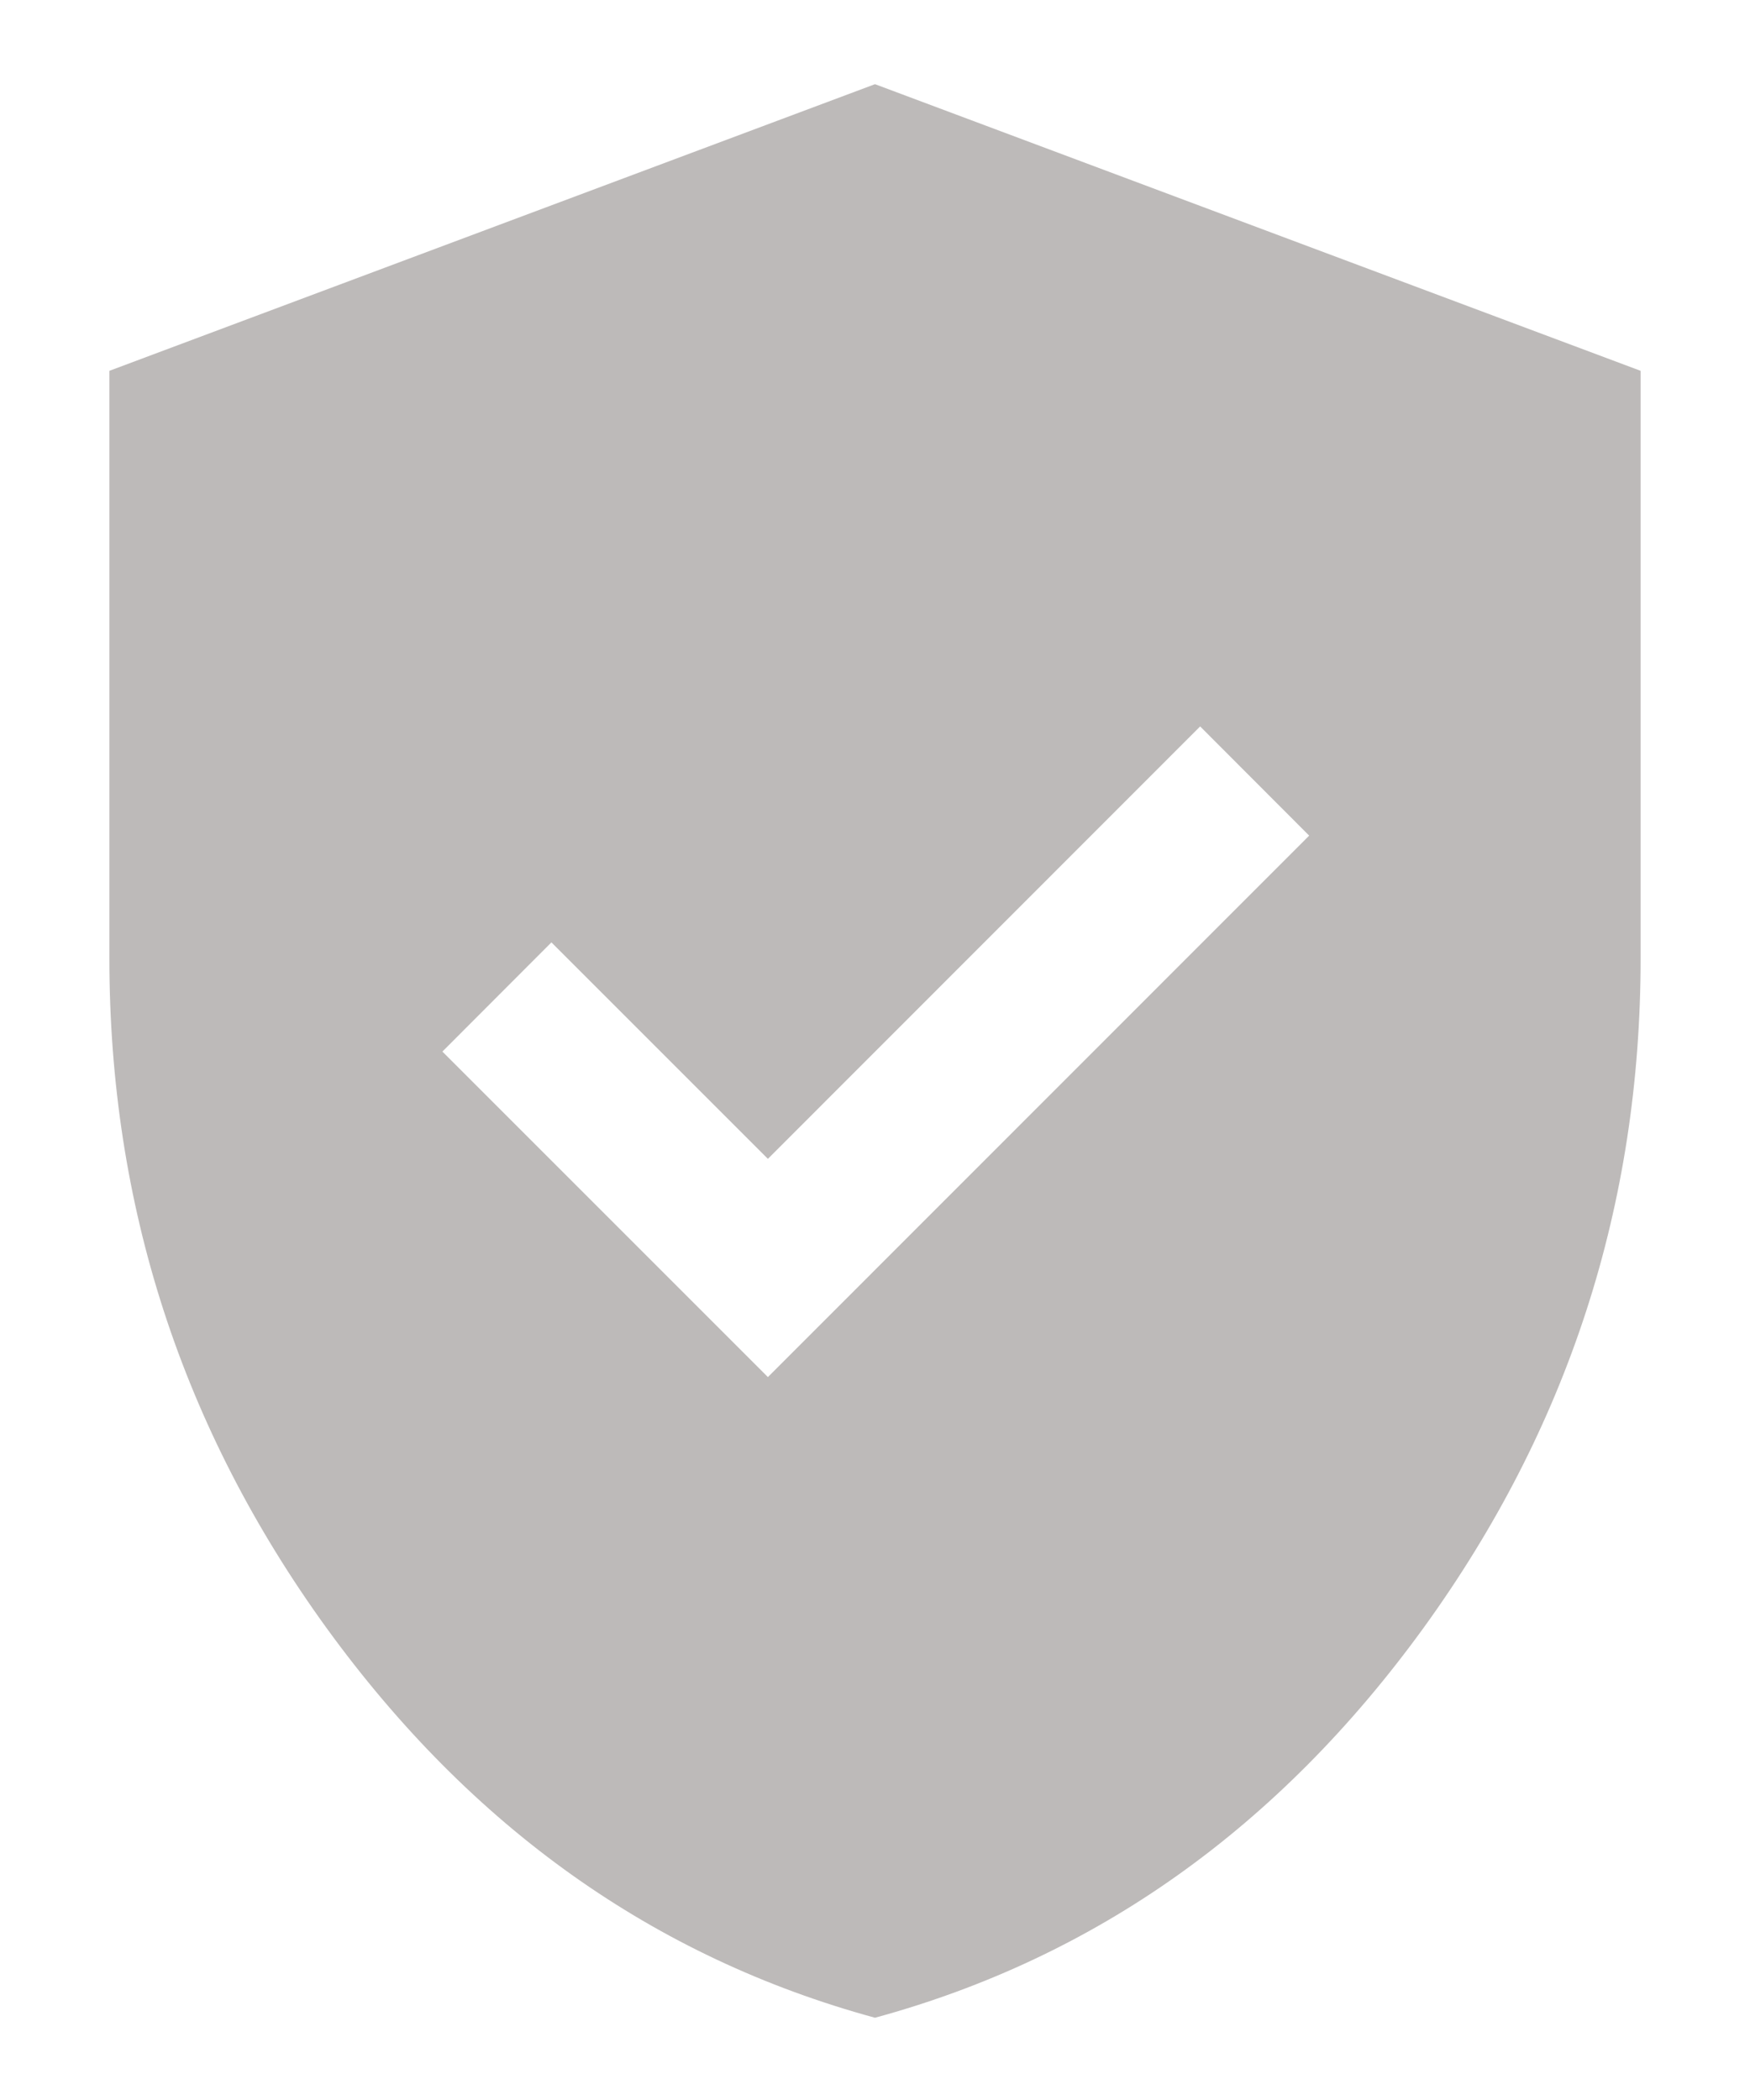 <svg width="10" height="12" viewBox="0 0 10 12" fill="none" xmlns="http://www.w3.org/2000/svg">
<path d="M4.388 7.869L7.481 4.775L6.858 4.151L4.388 6.622L3.151 5.385L2.528 6.009L4.388 7.869ZM5 11.53C3.738 11.186 2.694 10.444 1.866 9.303C1.039 8.161 0.625 6.886 0.625 5.475V2.119L5 0.481L9.375 2.119V5.475C9.375 6.886 8.961 8.161 8.134 9.303C7.306 10.444 6.262 11.186 5 11.53Z" fill="#BDBAB9"/>
</svg>
